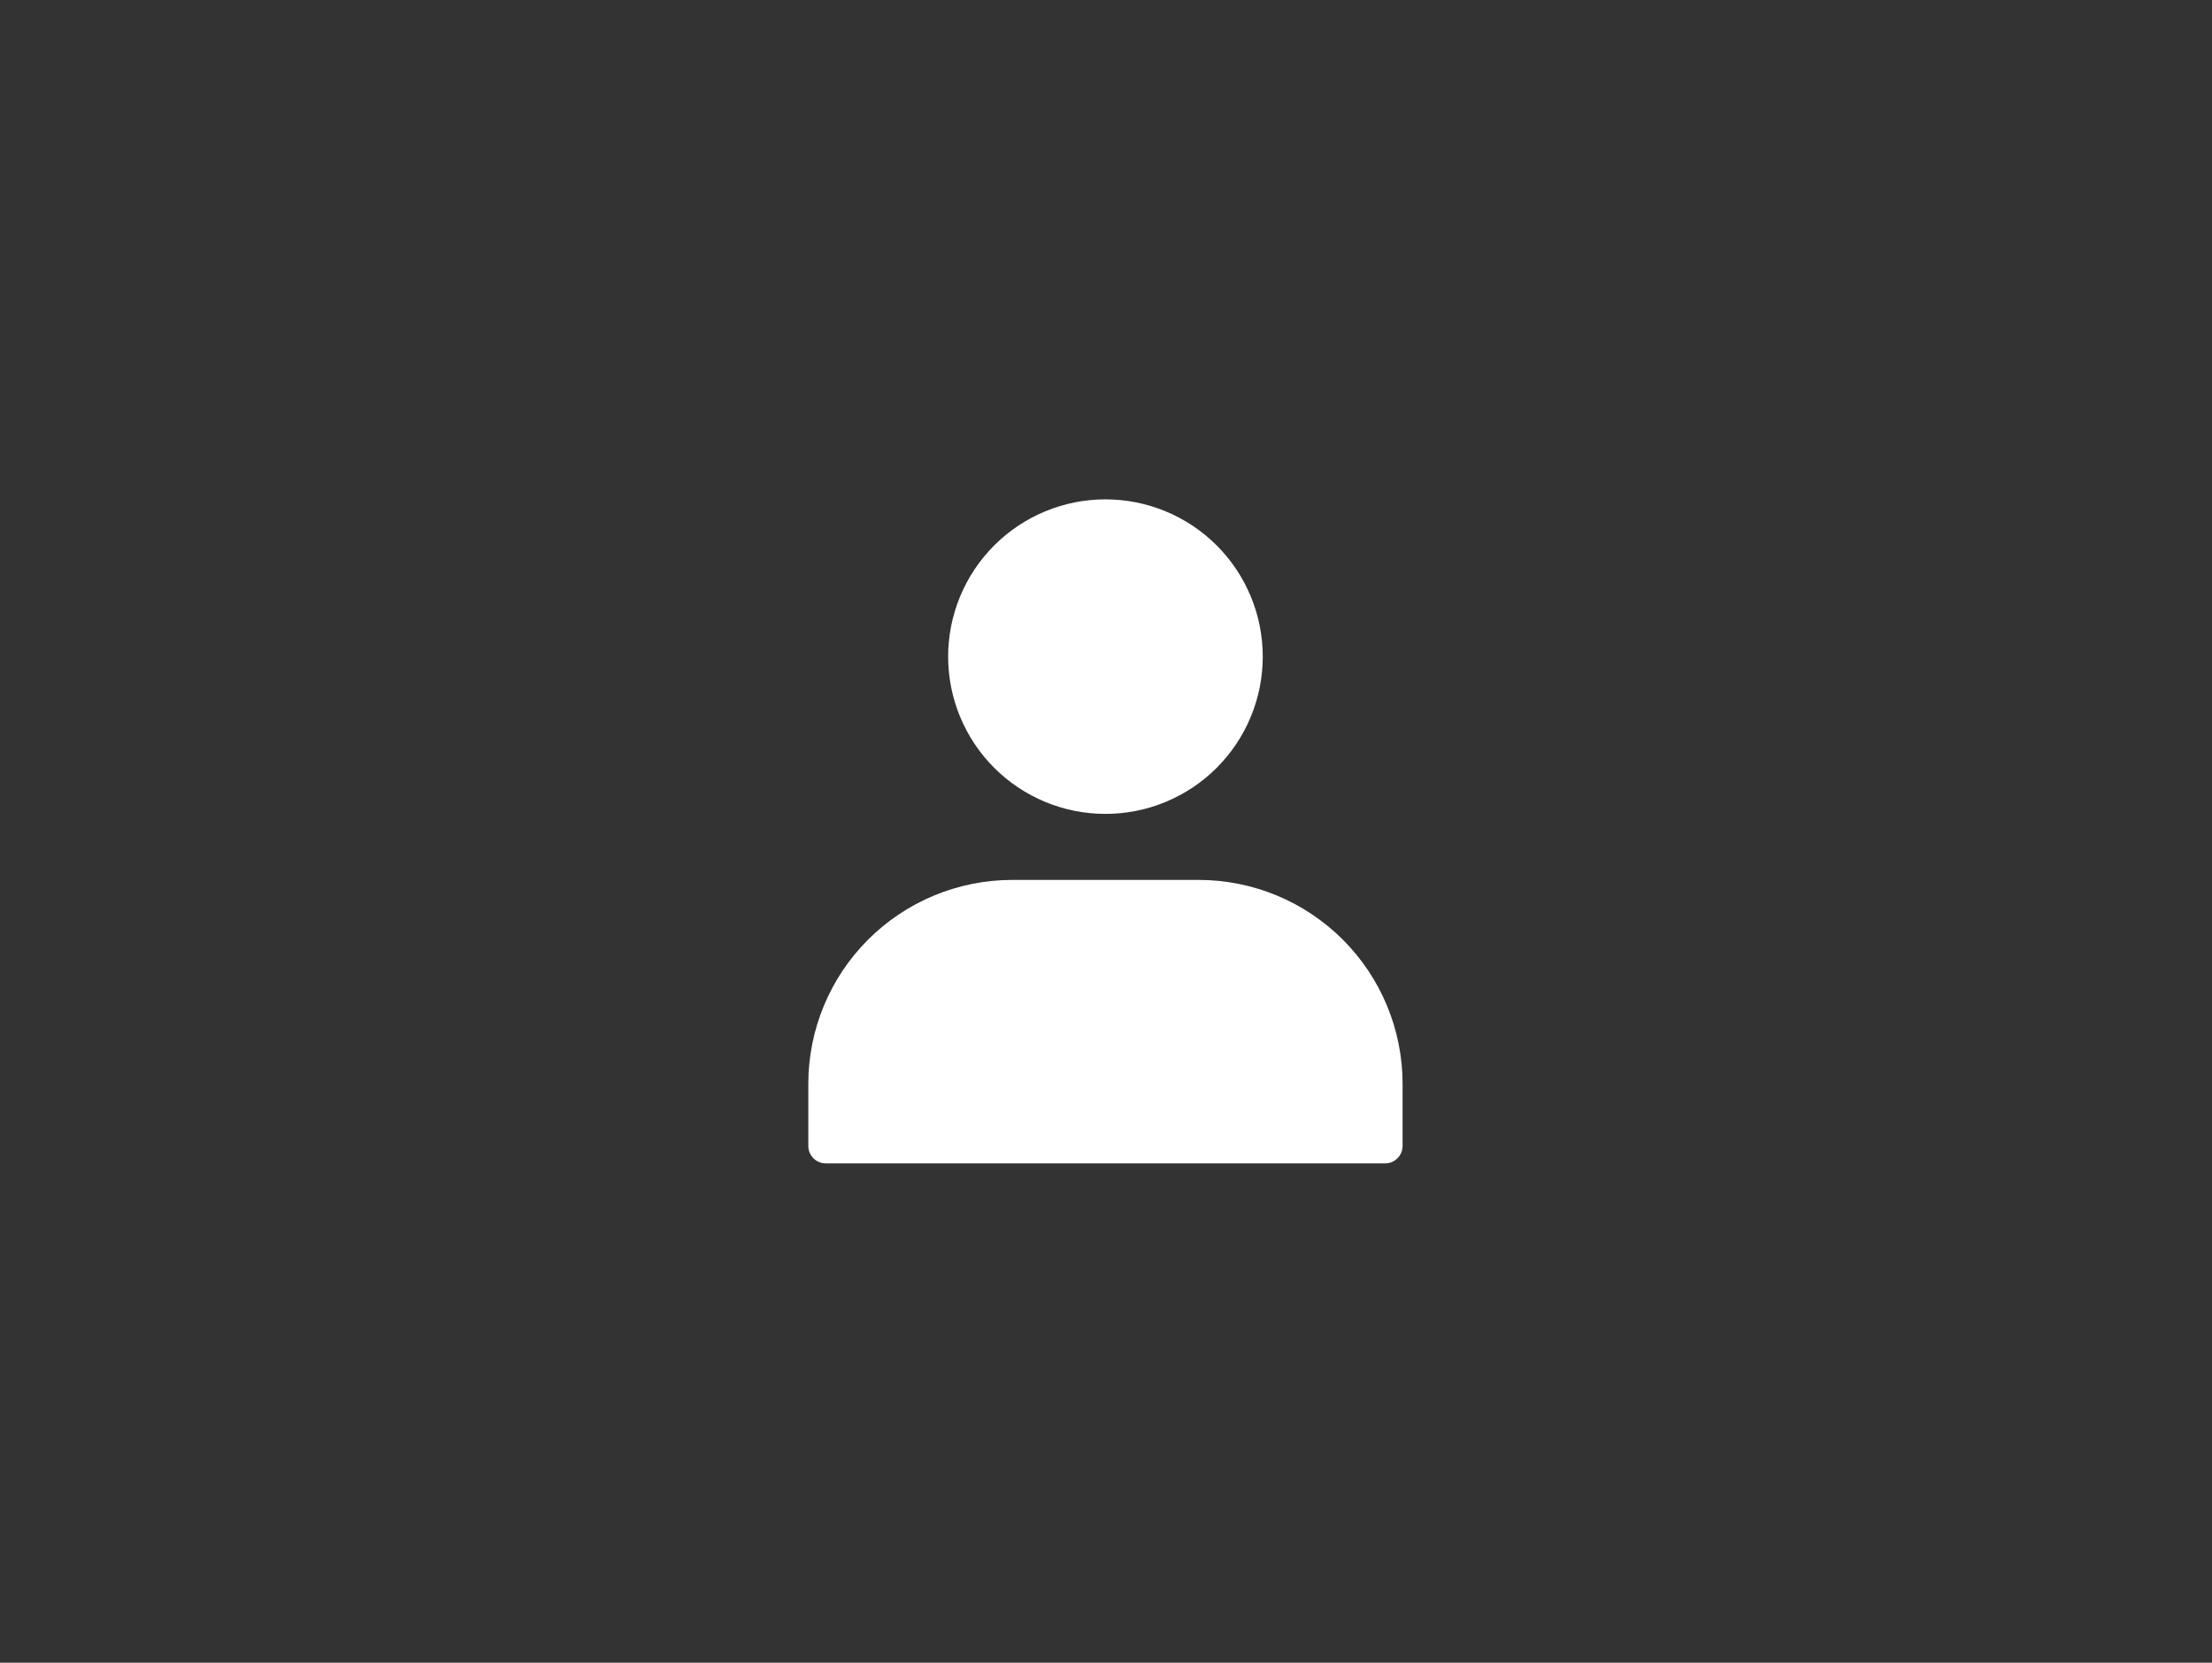 <svg xmlns="http://www.w3.org/2000/svg" xmlns:xlink="http://www.w3.org/1999/xlink" width="665" zoomAndPan="magnify" viewBox="0 0 498.75 375" height="500" preserveAspectRatio="xMidYMid meet" version="1.0"><rect x="0" y="0" width="498.75" height="375" fill="#333333" stroke="none"/><defs><clipPath id="29eaddfd0c"><path d="M 182.254 198 L 316.434 198 L 316.434 262.461 L 182.254 262.461 Z M 182.254 198 " clip-rule="nonzero"/></clipPath><clipPath id="c2fc272d59"><path d="M 213 112.539 L 285 112.539 L 285 184 L 213 184 Z M 213 112.539 " clip-rule="nonzero"/></clipPath></defs><g clip-path="url(#29eaddfd0c)"><path fill="#ffffff" d="M 270.297 198.449 L 228.203 198.449 C 226.699 198.449 225.199 198.523 223.703 198.672 C 222.203 198.824 220.719 199.043 219.242 199.34 C 217.77 199.633 216.309 200 214.871 200.438 C 213.43 200.875 212.016 201.383 210.629 201.957 C 209.238 202.535 207.879 203.18 206.551 203.887 C 205.227 204.598 203.938 205.371 202.688 206.207 C 201.434 207.043 200.23 207.938 199.066 208.895 C 197.902 209.848 196.789 210.855 195.727 211.922 C 194.66 212.984 193.652 214.098 192.699 215.262 C 191.742 216.426 190.848 217.633 190.012 218.883 C 189.176 220.133 188.402 221.422 187.691 222.75 C 186.984 224.074 186.34 225.434 185.762 226.824 C 185.188 228.211 184.68 229.629 184.242 231.066 C 183.805 232.508 183.438 233.965 183.145 235.438 C 182.848 236.914 182.625 238.402 182.477 239.898 C 182.328 241.395 182.254 242.895 182.254 244.402 L 182.254 258.438 C 182.254 258.961 182.352 259.465 182.551 259.945 C 182.754 260.43 183.039 260.855 183.406 261.227 C 183.777 261.594 184.203 261.879 184.684 262.078 C 185.168 262.281 185.672 262.379 186.195 262.379 L 312.309 262.379 C 312.828 262.379 313.332 262.281 313.816 262.078 C 314.297 261.879 314.723 261.594 315.094 261.227 C 315.465 260.855 315.746 260.43 315.949 259.945 C 316.148 259.465 316.246 258.961 316.246 258.438 L 316.246 244.402 C 316.246 242.895 316.172 241.395 316.023 239.898 C 315.875 238.402 315.652 236.914 315.355 235.438 C 315.062 233.965 314.695 232.508 314.258 231.066 C 313.82 229.629 313.312 228.211 312.738 226.824 C 312.16 225.434 311.516 224.074 310.809 222.75 C 310.098 221.422 309.324 220.133 308.488 218.883 C 307.652 217.633 306.758 216.426 305.801 215.262 C 304.848 214.098 303.84 212.984 302.773 211.922 C 301.711 210.855 300.598 209.848 299.434 208.895 C 298.273 207.938 297.066 207.043 295.812 206.207 C 294.562 205.371 293.273 204.598 291.949 203.887 C 290.621 203.18 289.262 202.535 287.875 201.957 C 286.484 201.383 285.07 200.875 283.629 200.438 C 282.191 200 280.73 199.633 279.258 199.34 C 277.781 199.043 276.297 198.824 274.797 198.672 C 273.301 198.523 271.801 198.449 270.297 198.449 Z M 270.297 198.449 " fill-opacity="1" fill-rule="nonzero"/></g><g clip-path="url(#c2fc272d59)"><path fill="#ffffff" d="M 284.719 148.09 C 284.719 149.25 284.664 150.41 284.547 151.566 C 284.434 152.723 284.266 153.871 284.039 155.008 C 283.812 156.148 283.531 157.273 283.191 158.387 C 282.855 159.496 282.465 160.59 282.02 161.664 C 281.574 162.738 281.078 163.785 280.531 164.809 C 279.984 165.836 279.387 166.828 278.742 167.797 C 278.098 168.762 277.406 169.691 276.668 170.59 C 275.93 171.488 275.152 172.348 274.332 173.172 C 273.508 173.992 272.648 174.77 271.75 175.508 C 270.855 176.246 269.922 176.938 268.957 177.582 C 267.988 178.227 266.996 178.824 265.969 179.371 C 264.945 179.918 263.898 180.414 262.824 180.859 C 261.75 181.305 260.656 181.695 259.547 182.031 C 258.434 182.367 257.309 182.652 256.168 182.879 C 255.031 183.105 253.883 183.273 252.727 183.387 C 251.57 183.504 250.41 183.559 249.25 183.559 C 248.09 183.559 246.93 183.504 245.773 183.387 C 244.617 183.273 243.469 183.105 242.332 182.879 C 241.191 182.652 240.066 182.367 238.953 182.031 C 237.844 181.695 236.75 181.305 235.676 180.859 C 234.602 180.414 233.555 179.918 232.531 179.371 C 231.504 178.824 230.512 178.227 229.543 177.582 C 228.578 176.938 227.648 176.246 226.75 175.508 C 225.852 174.77 224.992 173.992 224.168 173.172 C 223.348 172.348 222.57 171.488 221.832 170.59 C 221.094 169.691 220.402 168.762 219.758 167.797 C 219.113 166.828 218.516 165.836 217.969 164.809 C 217.422 163.785 216.926 162.738 216.48 161.664 C 216.035 160.59 215.645 159.496 215.309 158.387 C 214.973 157.273 214.688 156.148 214.461 155.008 C 214.234 153.871 214.066 152.723 213.953 151.566 C 213.836 150.41 213.781 149.25 213.781 148.09 C 213.781 146.93 213.836 145.77 213.953 144.613 C 214.066 143.457 214.234 142.309 214.461 141.168 C 214.688 140.031 214.973 138.906 215.309 137.793 C 215.645 136.684 216.035 135.59 216.48 134.516 C 216.926 133.441 217.422 132.395 217.969 131.371 C 218.516 130.344 219.113 129.352 219.758 128.383 C 220.402 127.418 221.094 126.484 221.832 125.59 C 222.57 124.691 223.348 123.832 224.168 123.008 C 224.992 122.188 225.852 121.41 226.75 120.672 C 227.648 119.934 228.578 119.242 229.543 118.598 C 230.512 117.953 231.504 117.355 232.531 116.809 C 233.555 116.262 234.602 115.766 235.676 115.32 C 236.75 114.875 237.844 114.484 238.953 114.148 C 240.066 113.809 241.191 113.527 242.332 113.301 C 243.469 113.074 244.617 112.906 245.773 112.793 C 246.93 112.676 248.09 112.621 249.25 112.621 C 250.41 112.621 251.57 112.676 252.727 112.793 C 253.883 112.906 255.031 113.074 256.168 113.301 C 257.309 113.527 258.434 113.809 259.547 114.148 C 260.656 114.484 261.75 114.875 262.824 115.32 C 263.898 115.766 264.945 116.262 265.969 116.809 C 266.996 117.355 267.988 117.953 268.957 118.598 C 269.922 119.242 270.855 119.934 271.75 120.672 C 272.648 121.41 273.508 122.188 274.332 123.008 C 275.152 123.832 275.93 124.691 276.668 125.59 C 277.406 126.484 278.098 127.418 278.742 128.383 C 279.387 129.352 279.984 130.344 280.531 131.371 C 281.078 132.395 281.574 133.441 282.02 134.516 C 282.465 135.59 282.855 136.684 283.191 137.793 C 283.531 138.906 283.812 140.031 284.039 141.168 C 284.266 142.309 284.434 143.457 284.547 144.613 C 284.664 145.77 284.719 146.93 284.719 148.09 Z M 284.719 148.09 " fill-opacity="1" fill-rule="nonzero"/></g></svg>